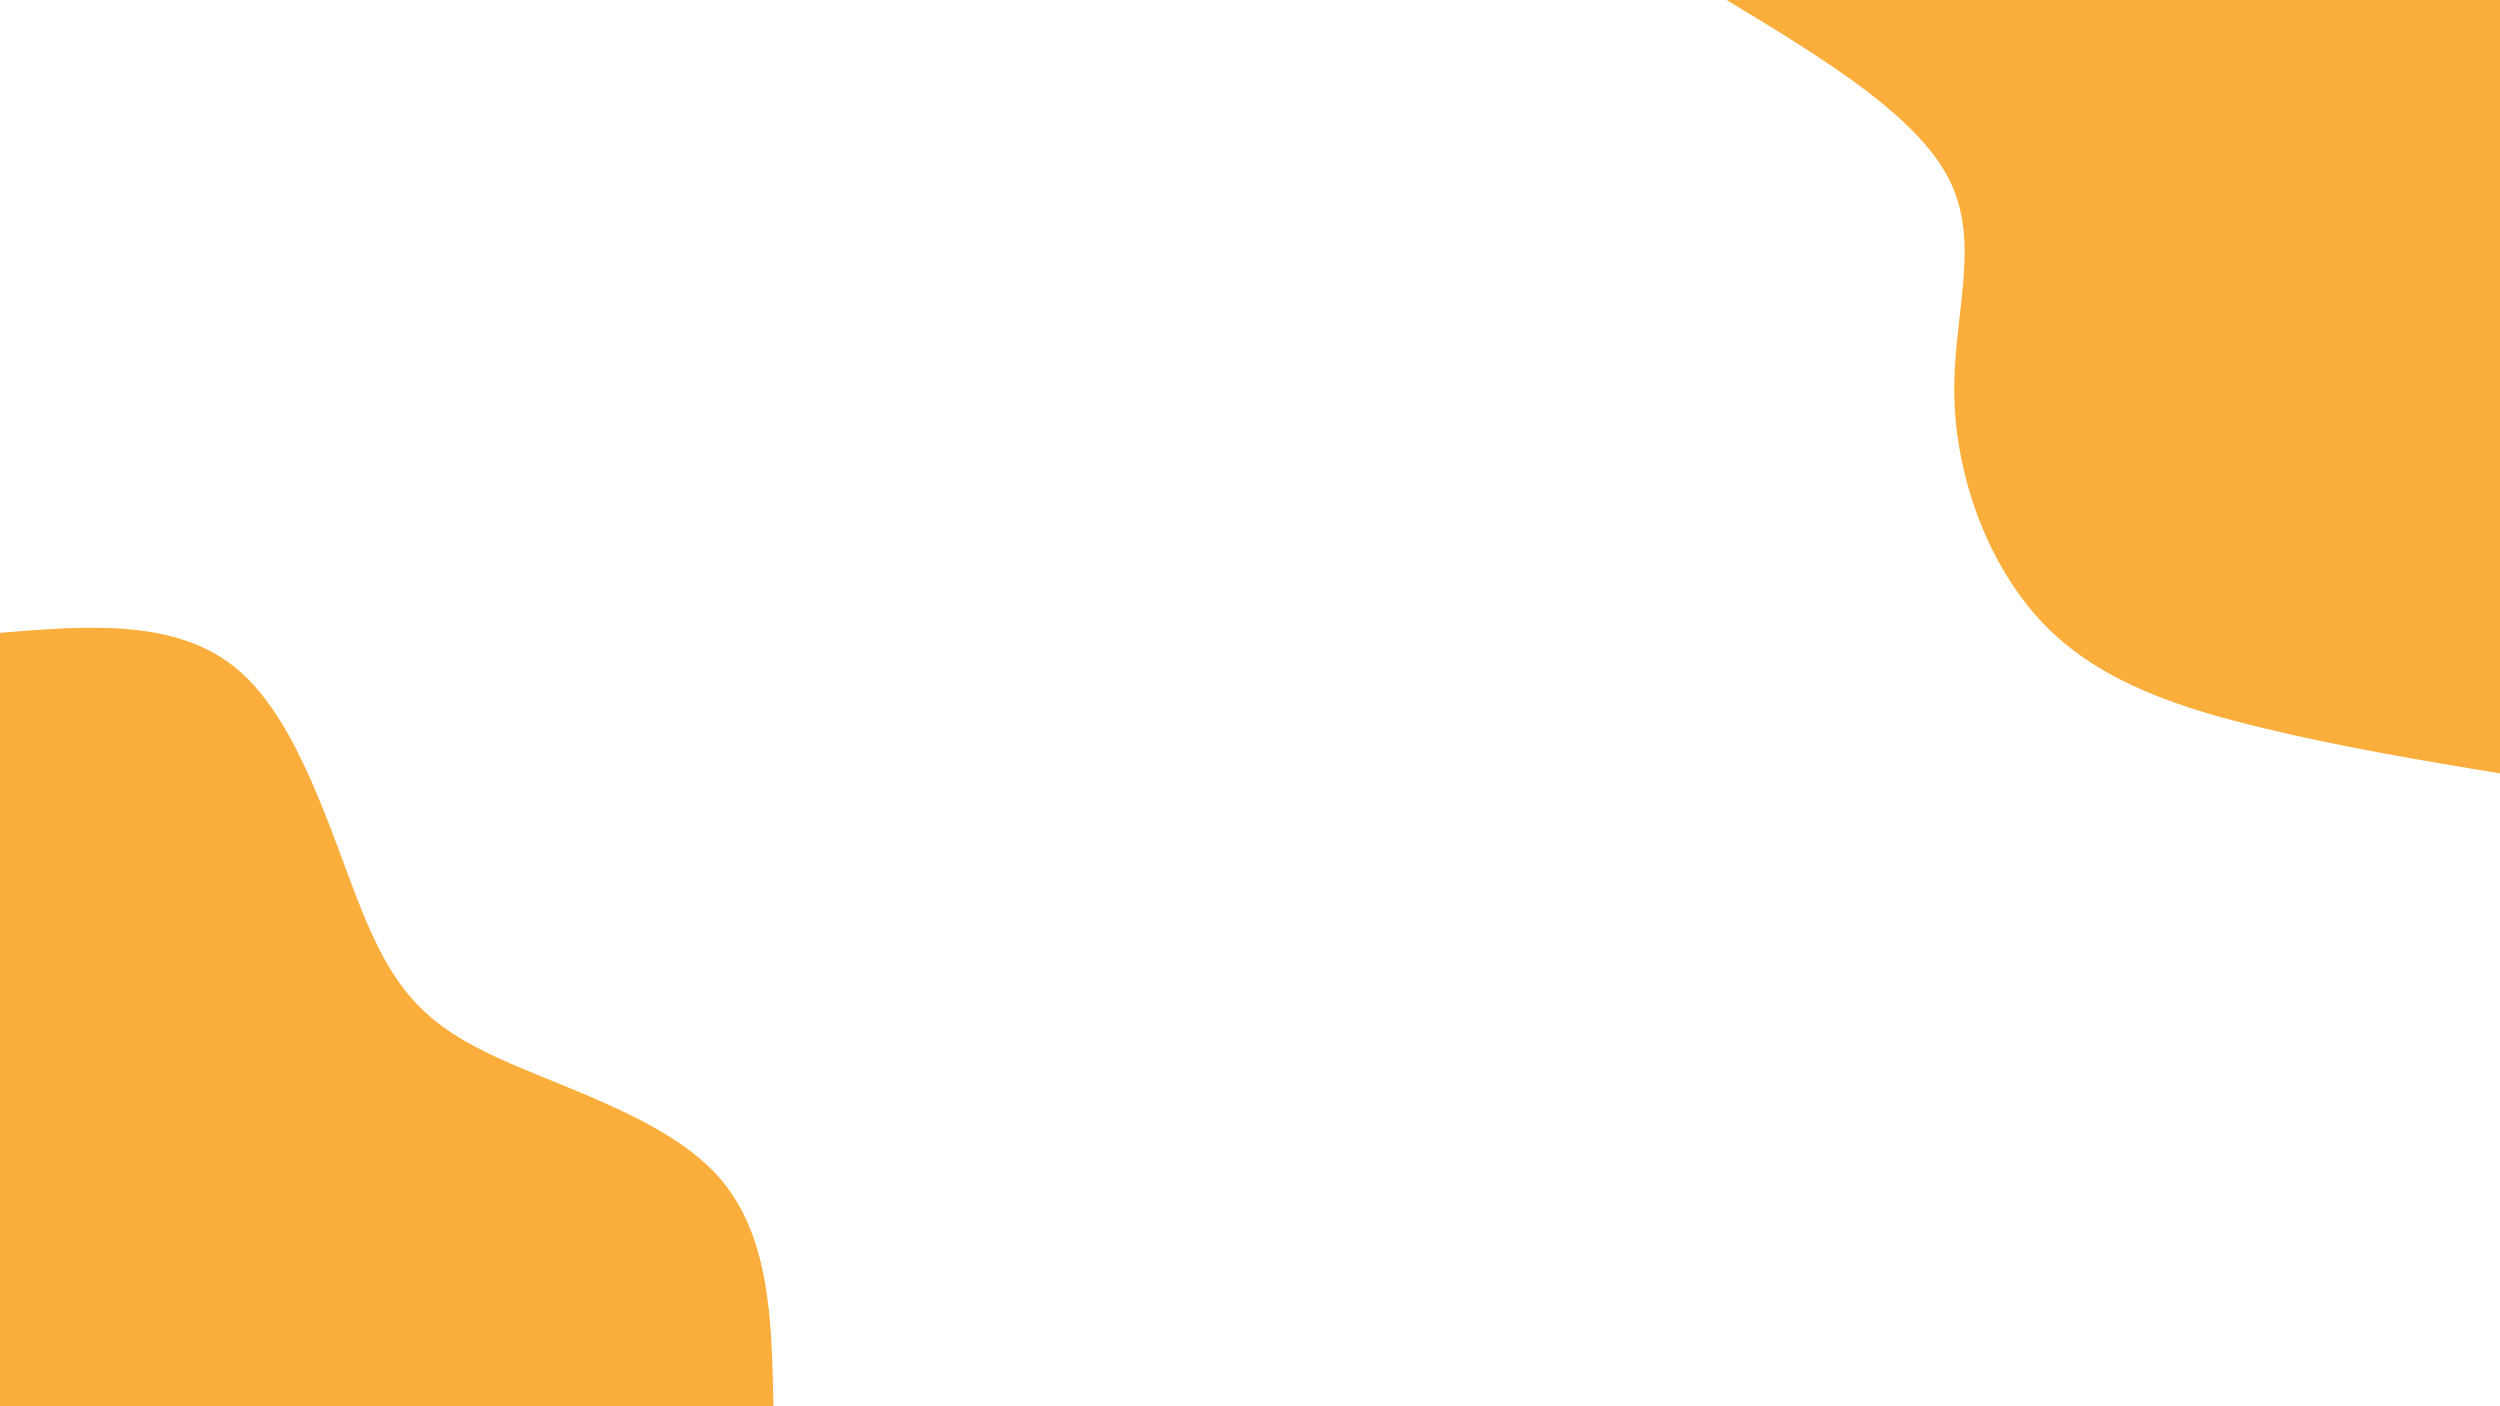 <svg id="visual" viewBox="0 0 1920 1080" width="1920" height="1080" xmlns="http://www.w3.org/2000/svg" xmlns:xlink="http://www.w3.org/1999/xlink" version="1.1"><rect x="0" y="0" width="1920" height="1080" fill="#ffffff"></rect><defs><linearGradient id="grad1_0" x1="43.8%" y1="0%" x2="100%" y2="100%"><stop offset="14.444%" stop-color="#ffffff" stop-opacity="1"></stop><stop offset="85.556%" stop-color="#ffffff" stop-opacity="1"></stop></linearGradient></defs><defs><linearGradient id="grad2_0" x1="0%" y1="0%" x2="56.3%" y2="100%"><stop offset="14.444%" stop-color="#ffffff" stop-opacity="1"></stop><stop offset="85.556%" stop-color="#ffffff" stop-opacity="1"></stop></linearGradient></defs><g transform="translate(1920, 0)"><path d="M0 594C-60.2 584 -120.4 574 -181.7 559.2C-243 544.5 -305.5 525 -349.1 480.6C-392.8 436.1 -417.8 366.7 -419.1 304.5C-420.4 242.2 -398 187.1 -423.2 137.5C-448.4 88 -521.2 44 -594 0L0 0Z" fill="#FBAE3C"></path></g><g transform="translate(0, 1080)"><path d="M0 -594C68.5 -599.6 137.1 -605.1 183.6 -564.9C230 -524.7 254.5 -438.8 277.4 -381.9C300.4 -324.9 321.9 -296.9 373.8 -271.6C425.7 -246.2 507.9 -223.4 549.7 -178.6C591.5 -133.8 592.7 -66.9 594 0L0 0Z" fill="#FBAE3C"></path></g></svg>